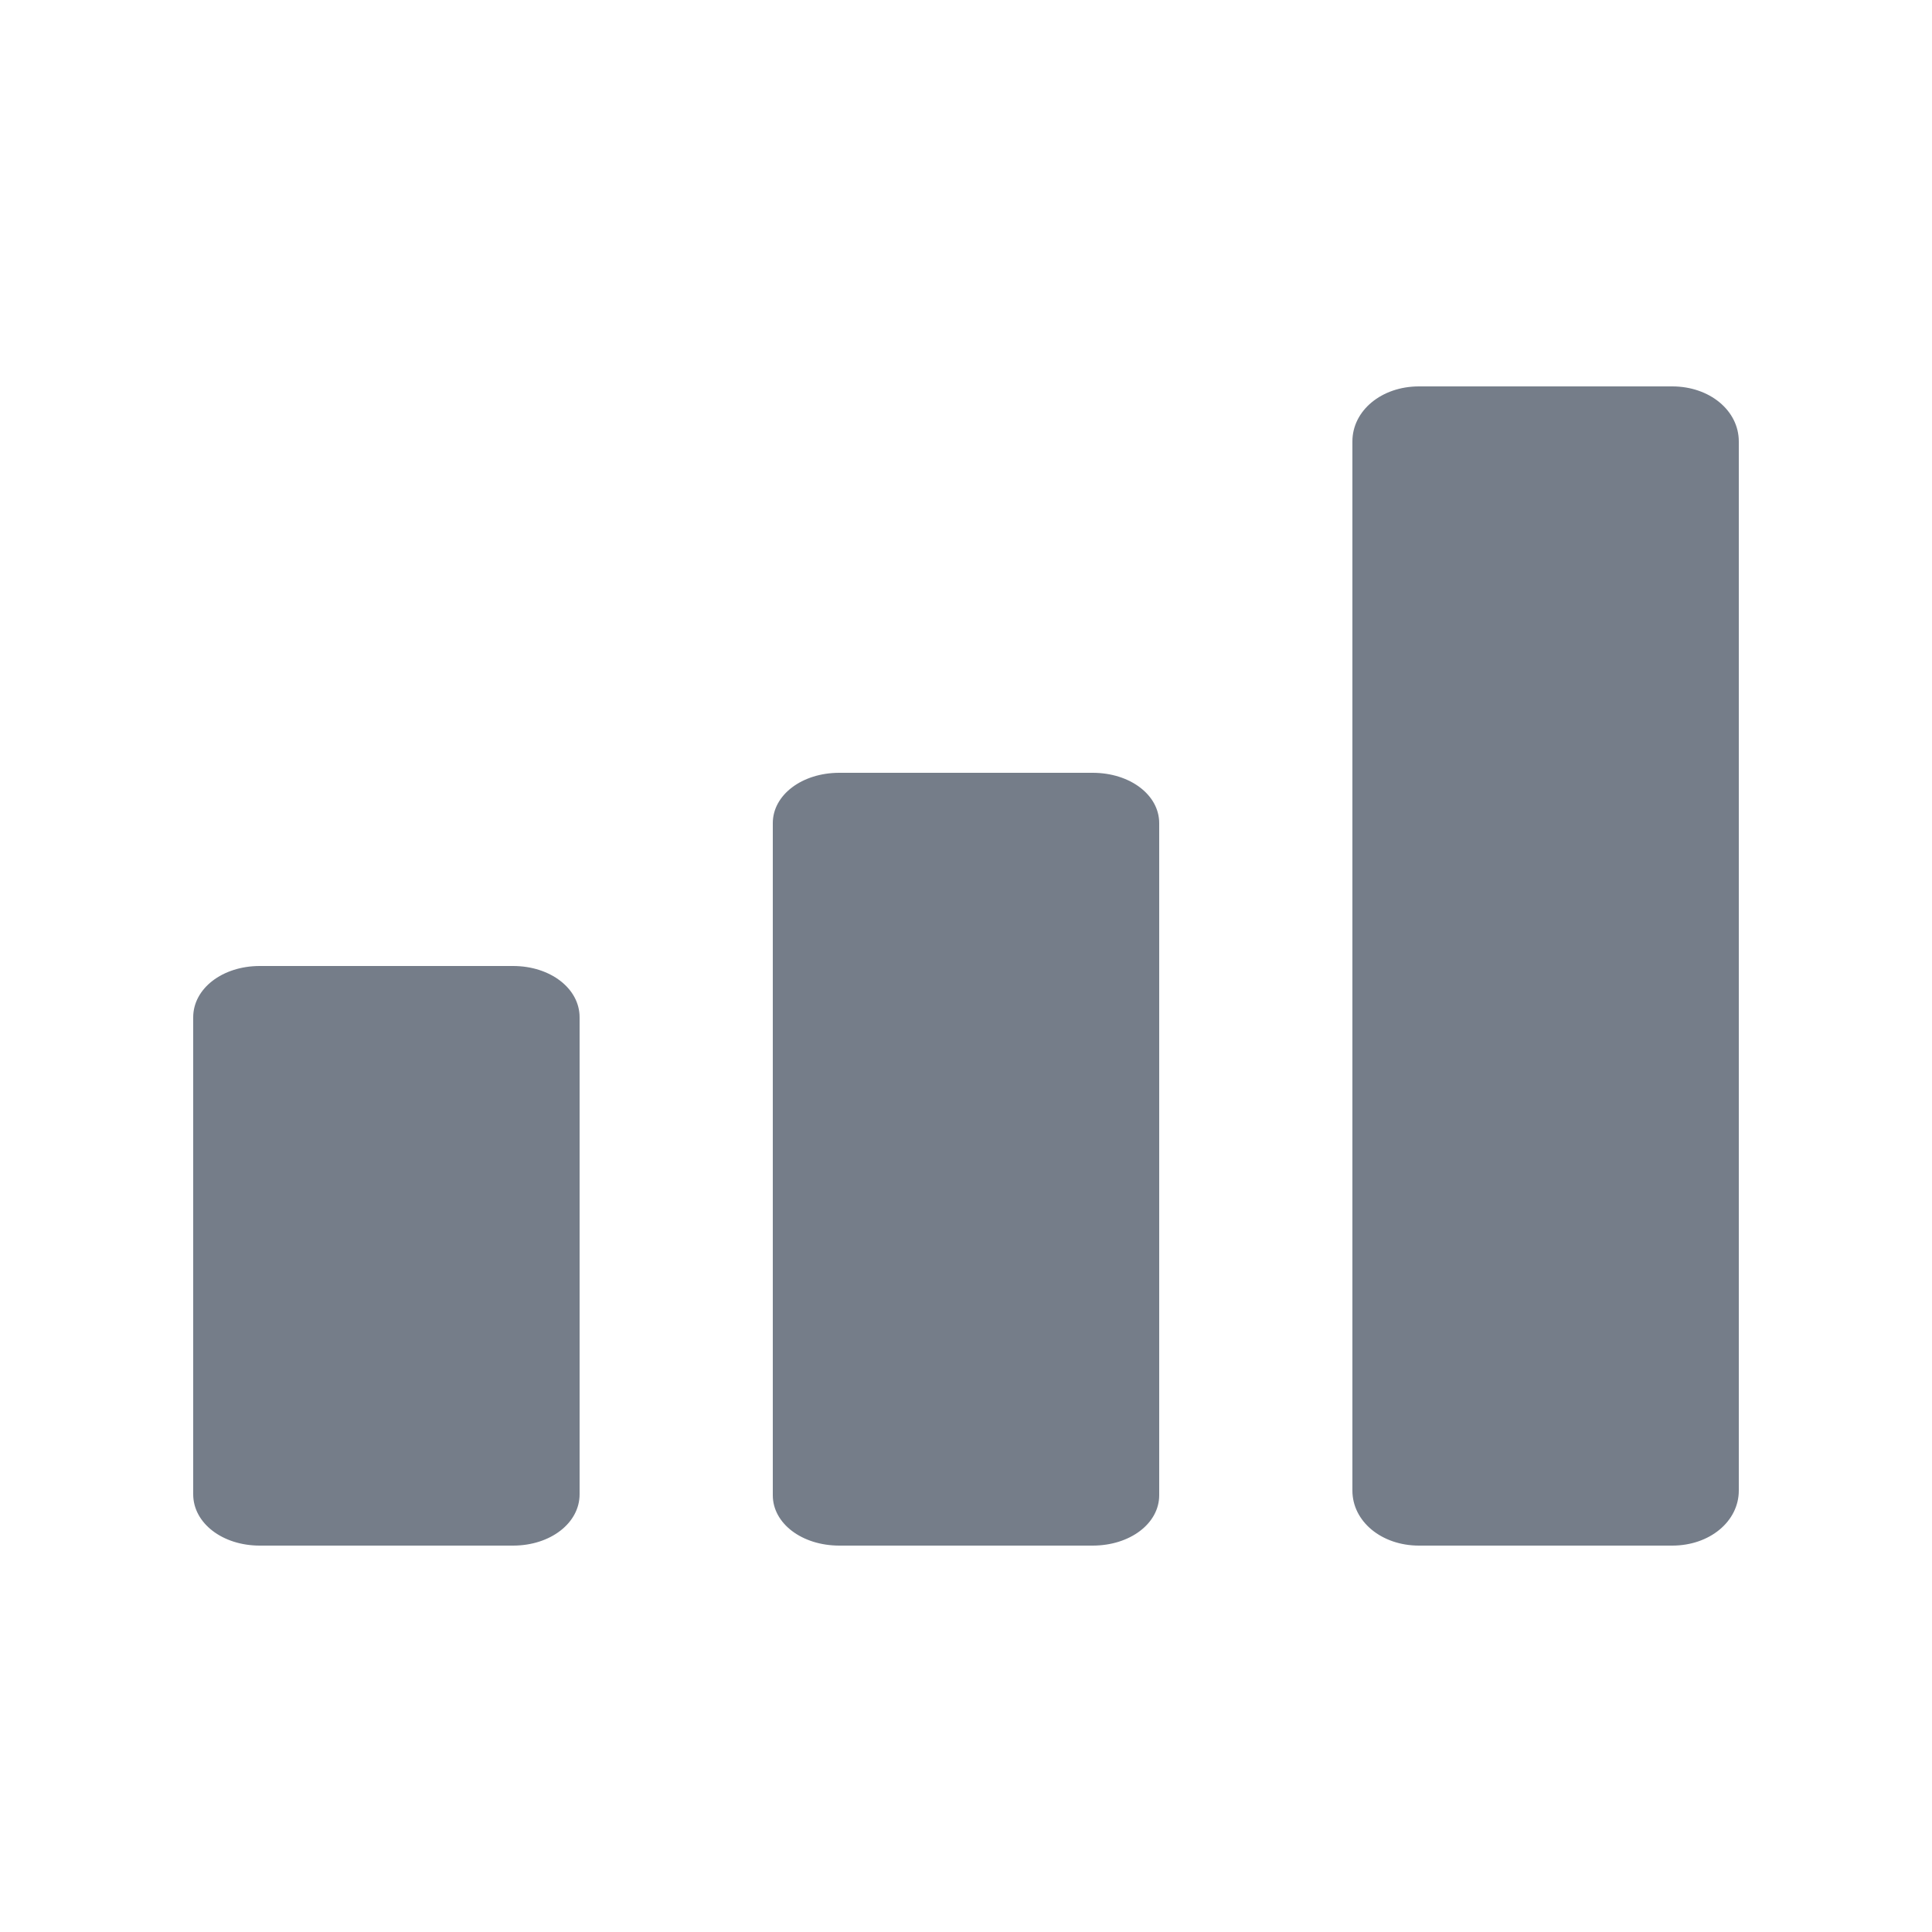 <?xml version="1.0" encoding="UTF-8"?>
<svg width="18px" height="18px" viewBox="0 0 18 18" version="1.1" xmlns="http://www.w3.org/2000/svg" xmlns:xlink="http://www.w3.org/1999/xlink">
    <!-- Generator: Sketch 55.2 (78181) - https://sketchapp.com -->
    <title>ico/数据分析_slice</title>
    <desc>Created with Sketch.</desc>
    <g id="切图" stroke="none" stroke-width="1" fill="none" fill-rule="evenodd" opacity="0.6">
        <g id="画板" transform="translate(-206, -2809)">
            <g id="ico/数据分析" transform="translate(206, 2809)">
                <path d="M10.8,13.931 C10.8,14.194 10.528,14.4 10.18,14.4 L7.82,14.4 C7.472,14.4 7.2,14.194 7.2,13.931 L7.2,7.669 C7.2,7.406 7.472,7.2 7.82,7.2 L10.18,7.2 C10.528,7.2 10.8,7.406 10.8,7.669 L10.8,13.931 Z M5.4,13.922 C5.4,14.19 5.128,14.4 4.78,14.4 L2.42,14.4 C2.072,14.4 1.8,14.19 1.8,13.922 L1.8,9.478 C1.8,9.21 2.072,9 2.42,9 L4.78,9 C5.128,9 5.4,9.21 5.4,9.478 L5.4,13.922 Z M16.2,13.887 C16.2,14.175 15.928,14.4 15.58,14.4 L13.22,14.4 C12.872,14.4 12.6,14.175 12.6,13.887 L12.6,4.113 C12.6,3.825 12.872,3.6 13.22,3.6 L15.58,3.6 C15.928,3.6 16.2,3.825 16.2,4.113 L16.2,13.887 Z" id="形状结合" fill="#19263B"></path>
                <rect id="矩形" fill="#D8D8D8" opacity="0" x="0" y="0" width="18" height="18"></rect>
            </g>
        </g>
    </g>
</svg>